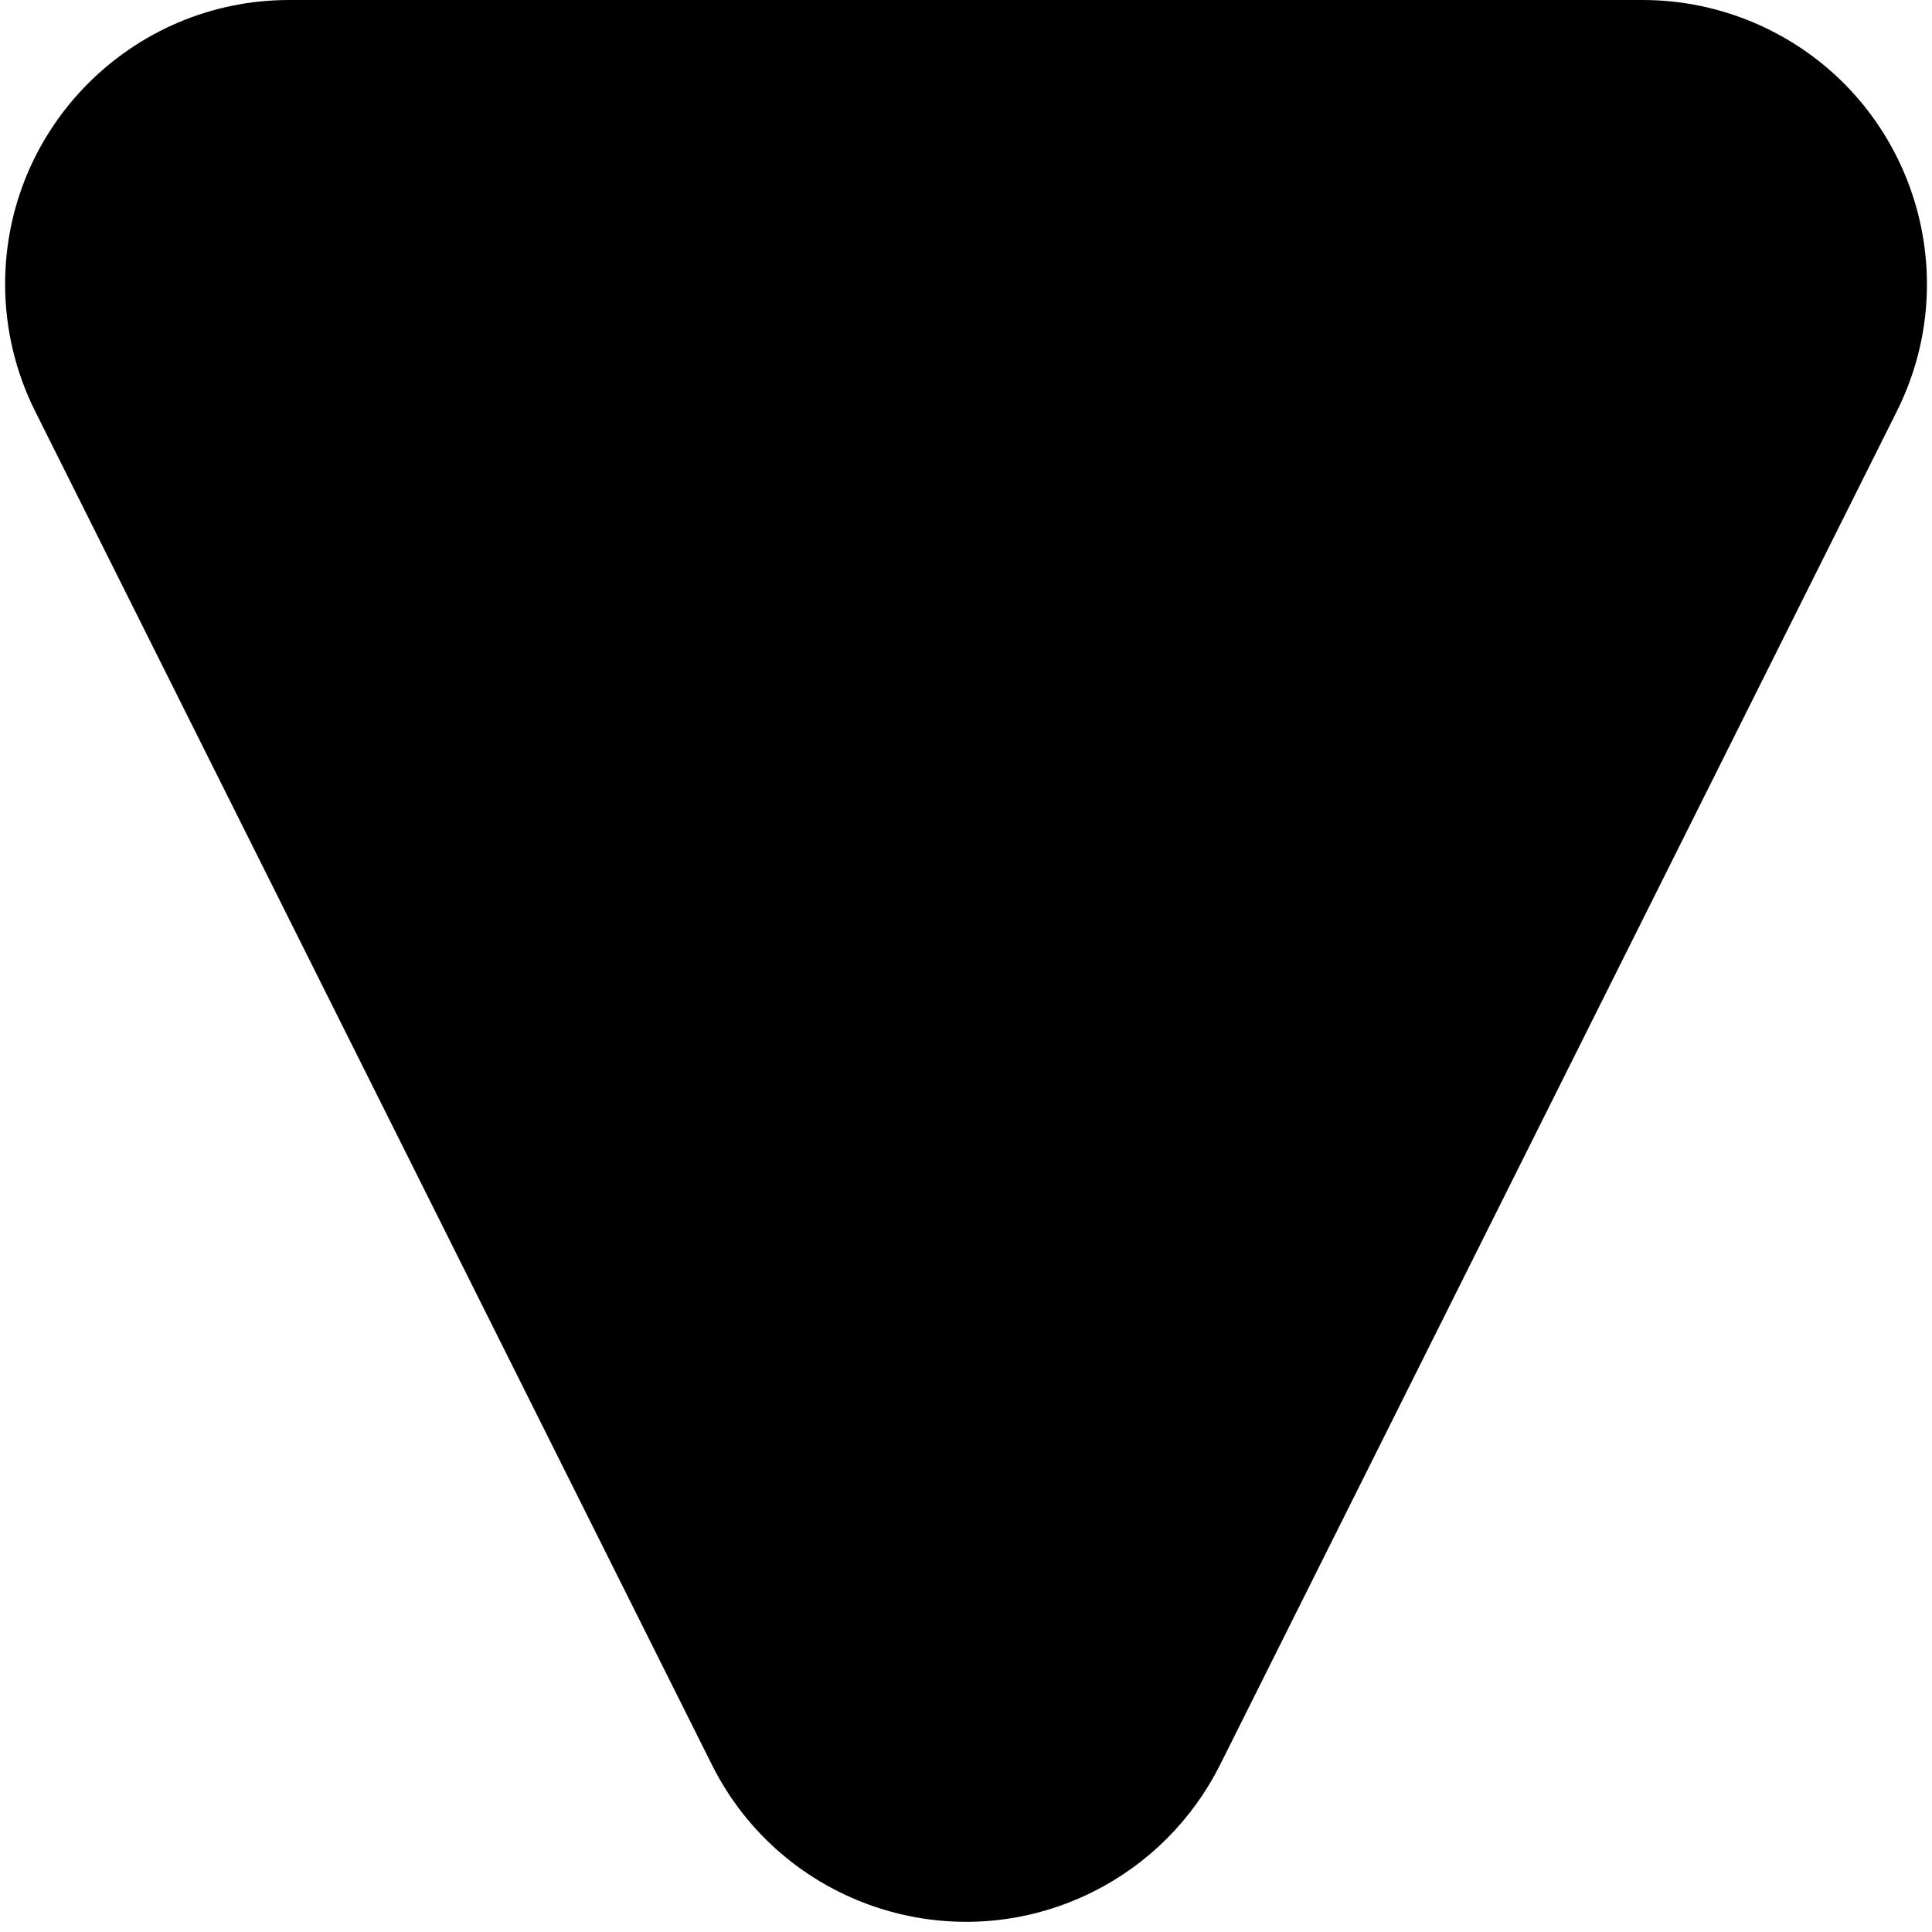 <?xml version="1.0" encoding="UTF-8"?>
<svg width="34px" height="34px" viewBox="0 0 34 34" version="1.1" xmlns="http://www.w3.org/2000/svg" xmlns:xlink="http://www.w3.org/1999/xlink">
    <!-- Generator: Sketch 59.1 (86144) - https://sketch.com -->
    <title>三角形</title>
    <desc>Created with Sketch.</desc>
    <g id="页面-1" stroke="none" stroke-width="1" fill-rule="evenodd">
        <g id="2" transform="translate(-546, -1733)">
            <path d="M567.472,1741.944 L579.382,1765.764 C580.617,1768.234 579.616,1771.237 577.146,1772.472 C576.452,1772.819 575.686,1773 574.91,1773 L551.09,1773 C548.329,1773 546.09,1770.761 546.09,1768 C546.09,1767.224 546.271,1766.458 546.618,1765.764 L558.528,1741.944 C559.763,1739.474 562.766,1738.473 565.236,1739.708 C566.204,1740.192 566.988,1740.977 567.472,1741.944 Z" id="三角形" transform="translate(563, 1753) scale(1, -1) translate(-563, -1753) "></path>
        </g>
    </g>
</svg>
